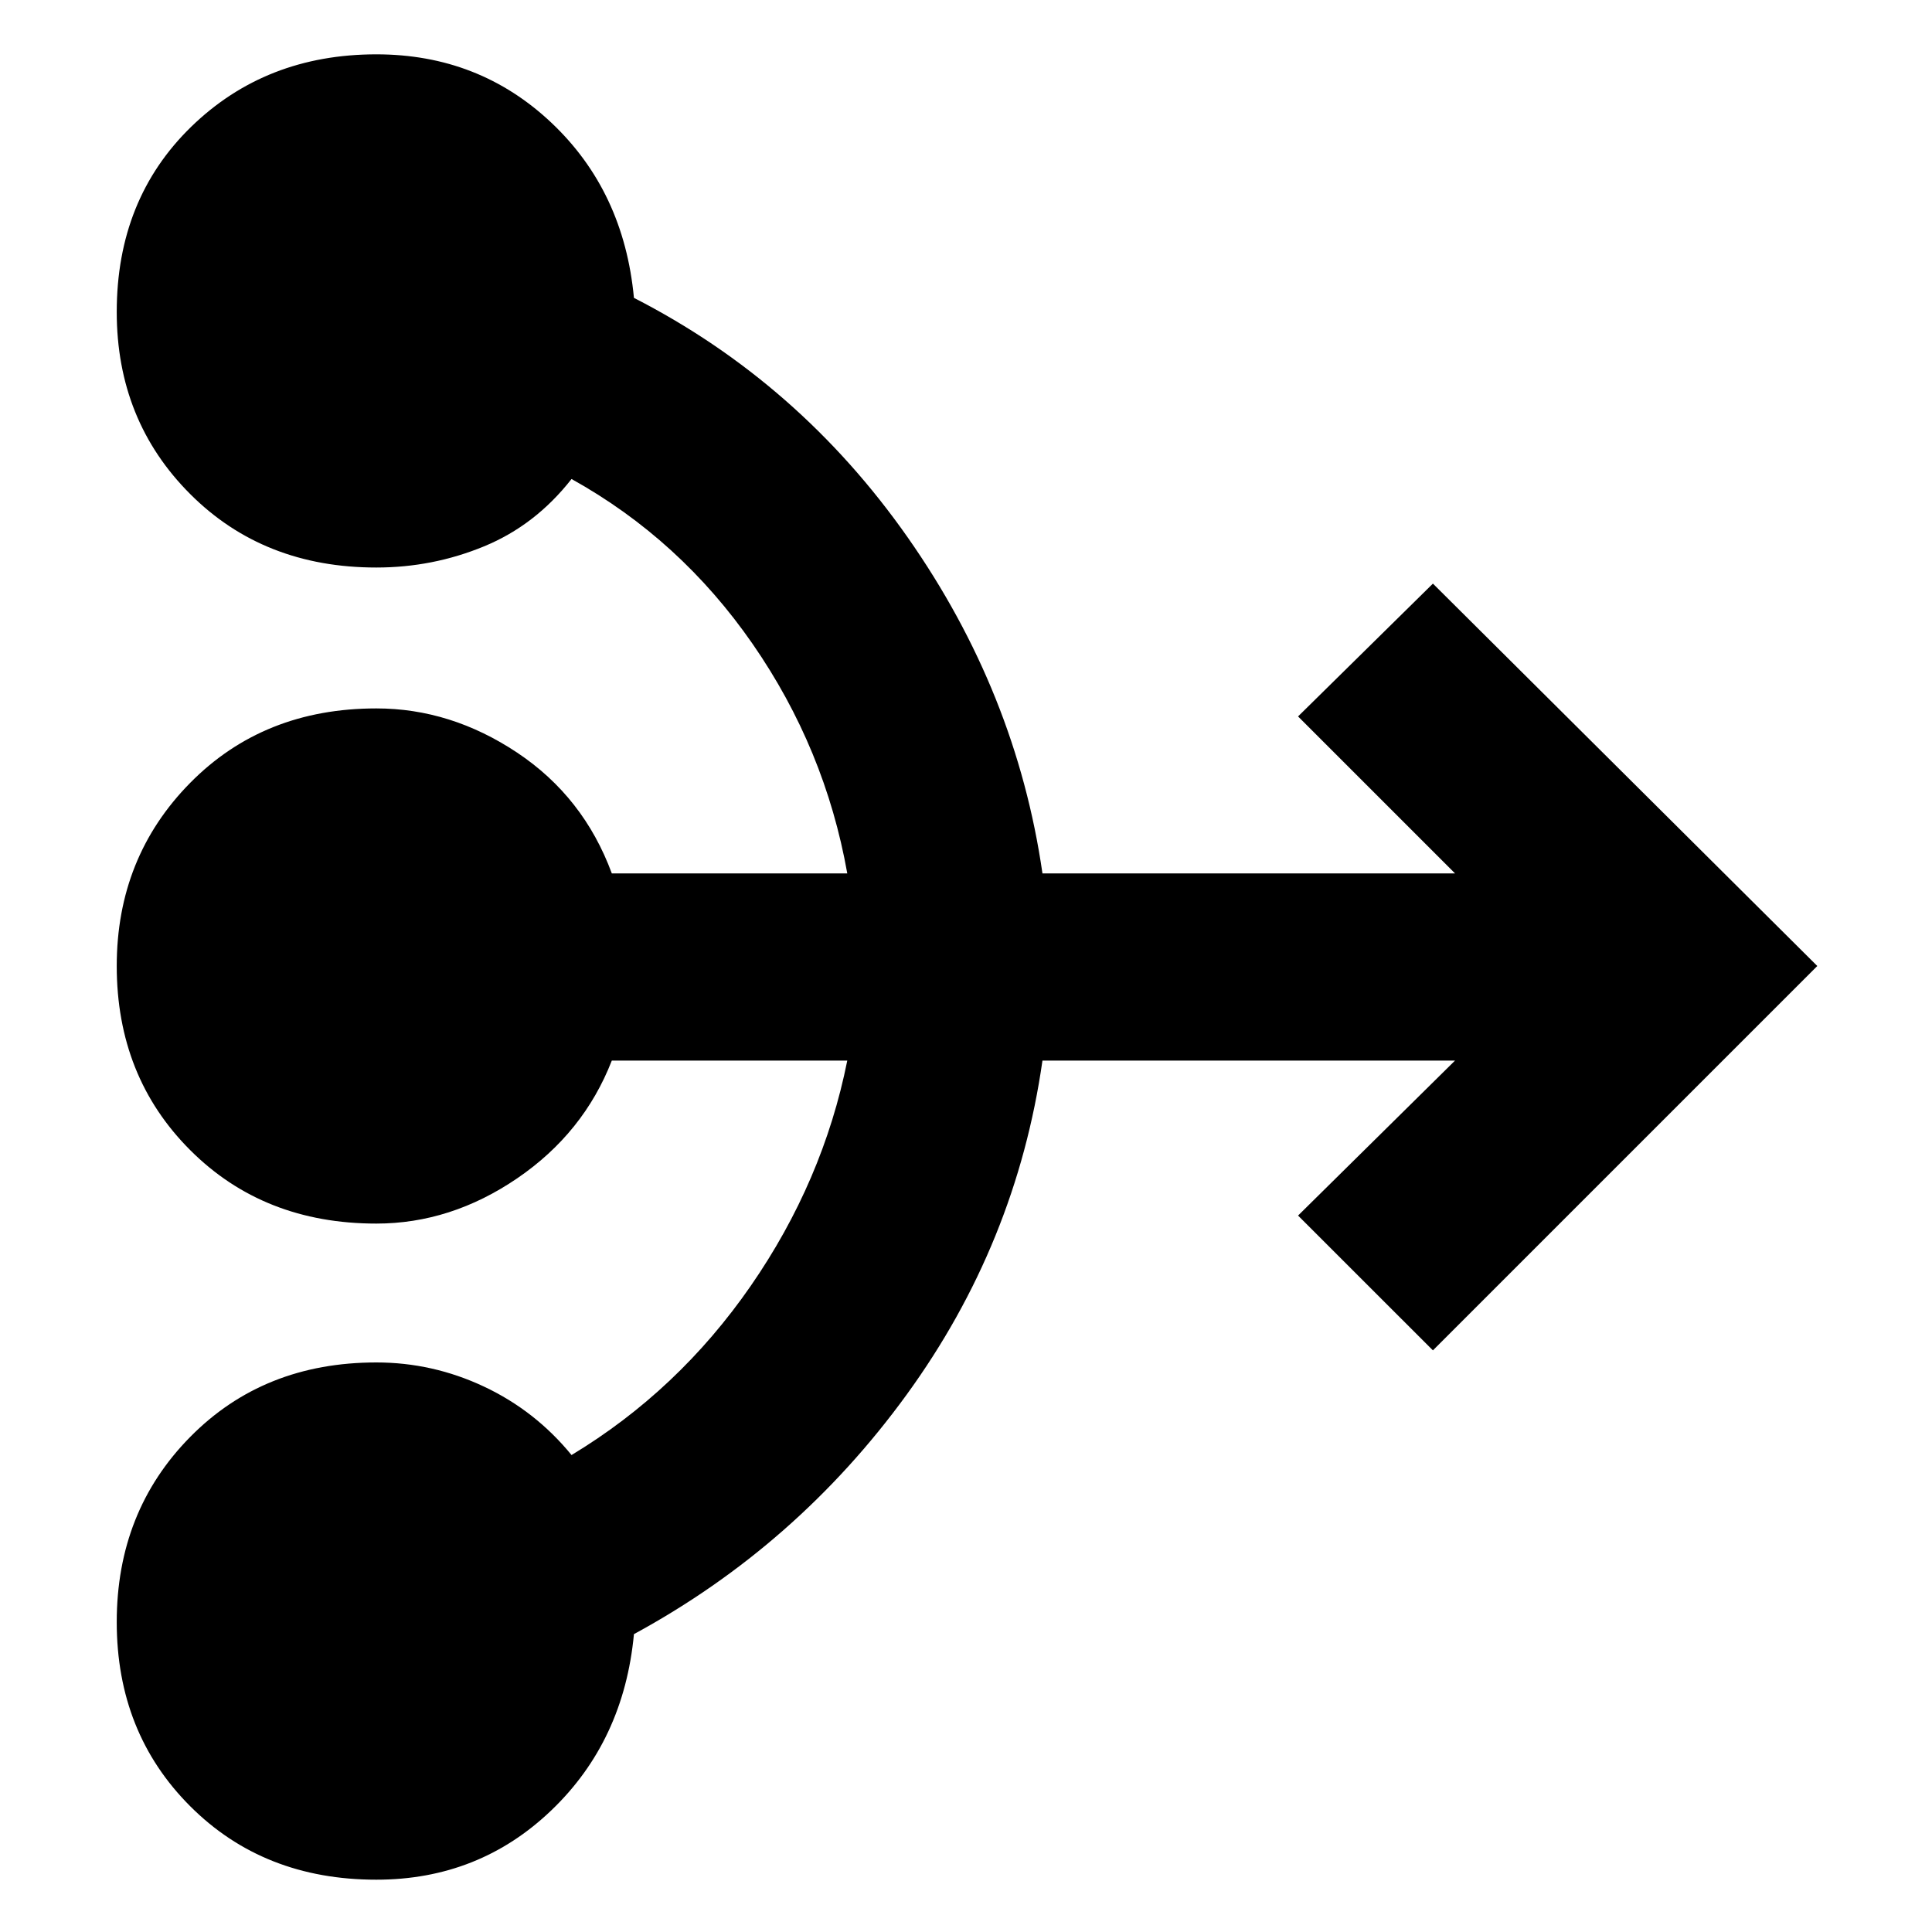<svg xmlns="http://www.w3.org/2000/svg" height="40" width="40"><path d="M7.792 38.917Q5.458 38.917 3.938 37.396Q2.417 35.875 2.417 33.583Q2.417 31.292 3.938 29.75Q5.458 28.208 7.792 28.208Q8.958 28.208 10.021 28.708Q11.083 29.208 11.833 30.125Q14.042 28.792 15.542 26.625Q17.042 24.458 17.542 21.958H12.667Q12.083 23.458 10.708 24.396Q9.333 25.333 7.792 25.333Q5.458 25.333 3.938 23.812Q2.417 22.292 2.417 20Q2.417 17.75 3.938 16.208Q5.458 14.667 7.792 14.667Q9.333 14.667 10.708 15.583Q12.083 16.5 12.667 18.083H17.542Q17.083 15.5 15.583 13.333Q14.083 11.167 11.833 9.917Q11.083 10.875 10.021 11.312Q8.958 11.75 7.792 11.75Q5.458 11.75 3.938 10.229Q2.417 8.708 2.417 6.458Q2.417 4.125 3.958 2.625Q5.5 1.125 7.792 1.125Q9.917 1.125 11.417 2.542Q12.917 3.958 13.125 6.167Q16.542 7.917 18.792 11.125Q21.042 14.333 21.583 18.083H30.125L26.875 14.833L29.667 12.083L37.625 20L29.667 27.958L26.875 25.167L30.125 21.958H21.583Q21.042 25.75 18.771 28.875Q16.5 32 13.125 33.833Q12.917 36.042 11.417 37.479Q9.917 38.917 7.792 38.917Z"/></svg>
